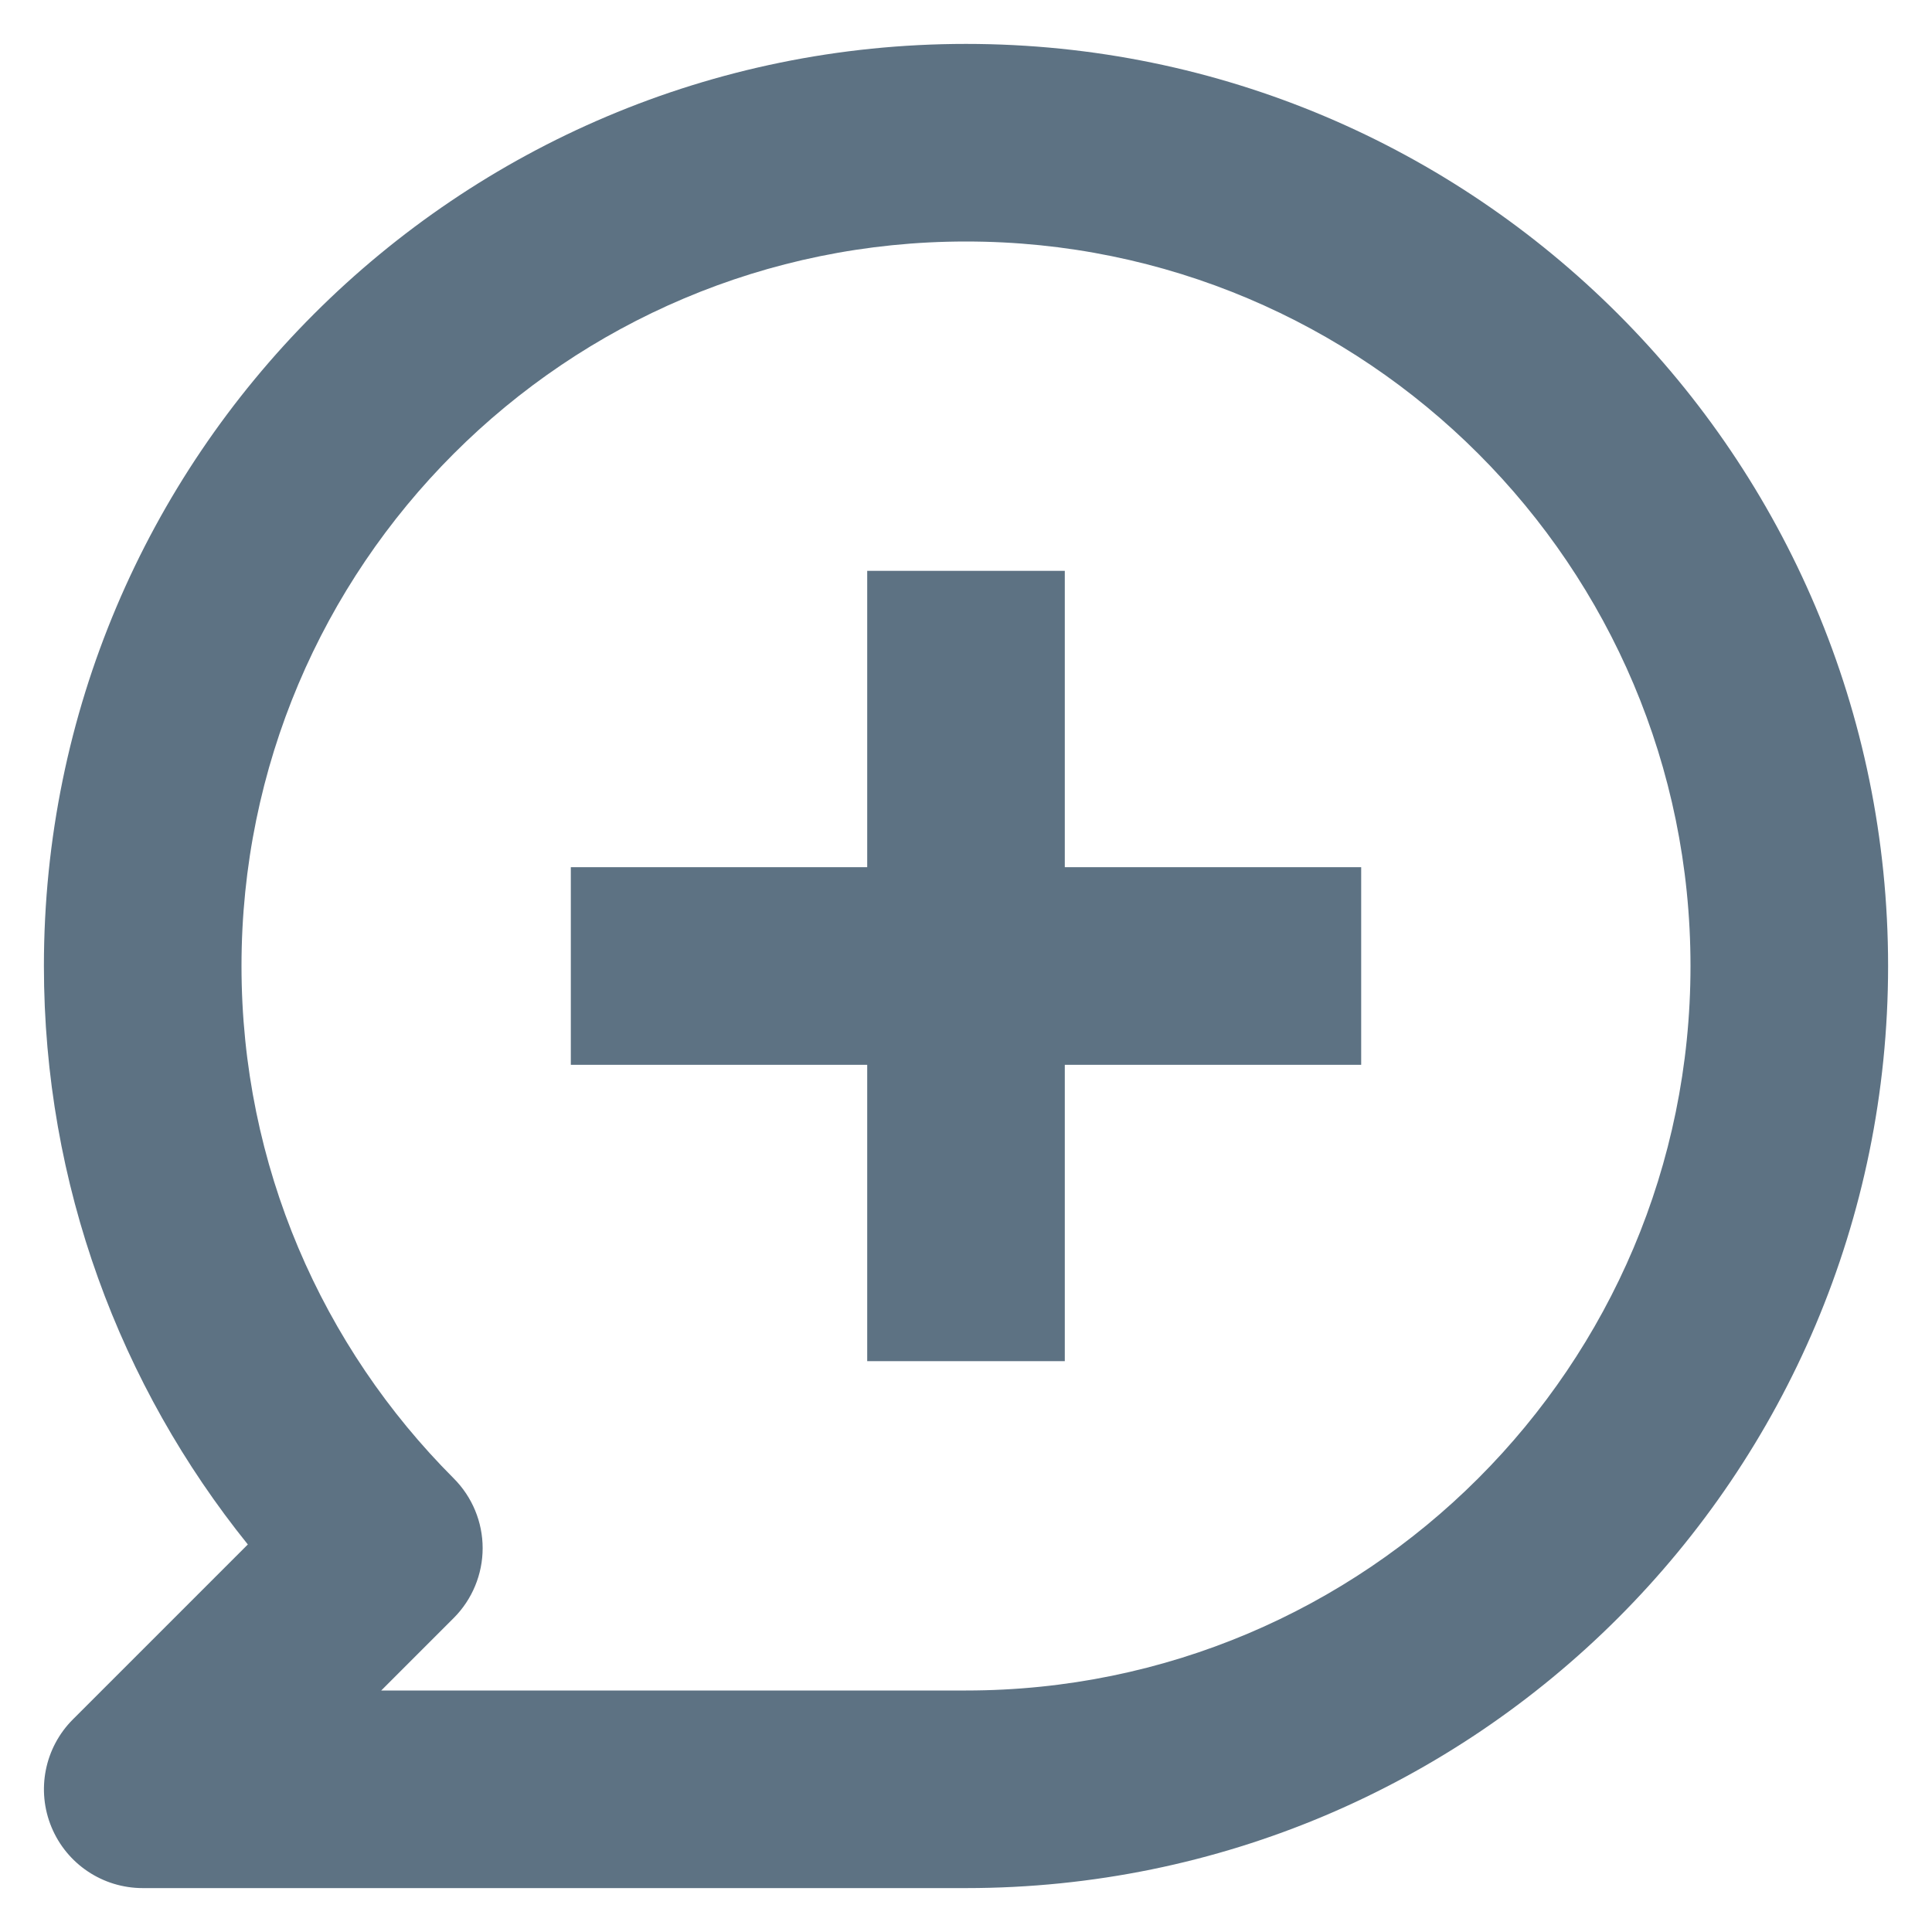 <svg width="22" height="22" viewBox="0 0 22 22" fill="none" xmlns="http://www.w3.org/2000/svg">
<path fill-rule="evenodd" clip-rule="evenodd" d="M2.75 11C2.75 6.444 6.444 2.75 11 2.75C15.556 2.75 19.25 6.444 19.25 11C19.25 15.556 15.556 19.25 11 19.25C8.783 19.25 6.561 19.25 4.341 19.25L5.166 18.425C5.377 18.214 5.496 17.927 5.496 17.629C5.496 17.331 5.377 17.045 5.166 16.834C3.672 15.339 2.75 13.278 2.75 11ZM11 21.5C7.875 21.5 4.75 21.5 1.625 21.5C1.17 21.5 0.76 21.226 0.586 20.805C0.412 20.385 0.508 19.901 0.83 19.579L2.822 17.587C1.371 15.786 0.5 13.494 0.5 11C0.5 5.201 5.201 0.5 11 0.5C16.799 0.5 21.5 5.201 21.5 11C21.5 16.799 16.799 21.5 11 21.5ZM9.875 15.5V12.125H6.5V9.875H9.875V6.5H12.125V9.875H15.5V12.125H12.125V15.5H9.875Z" fill="#5D7283"/>
</svg>
